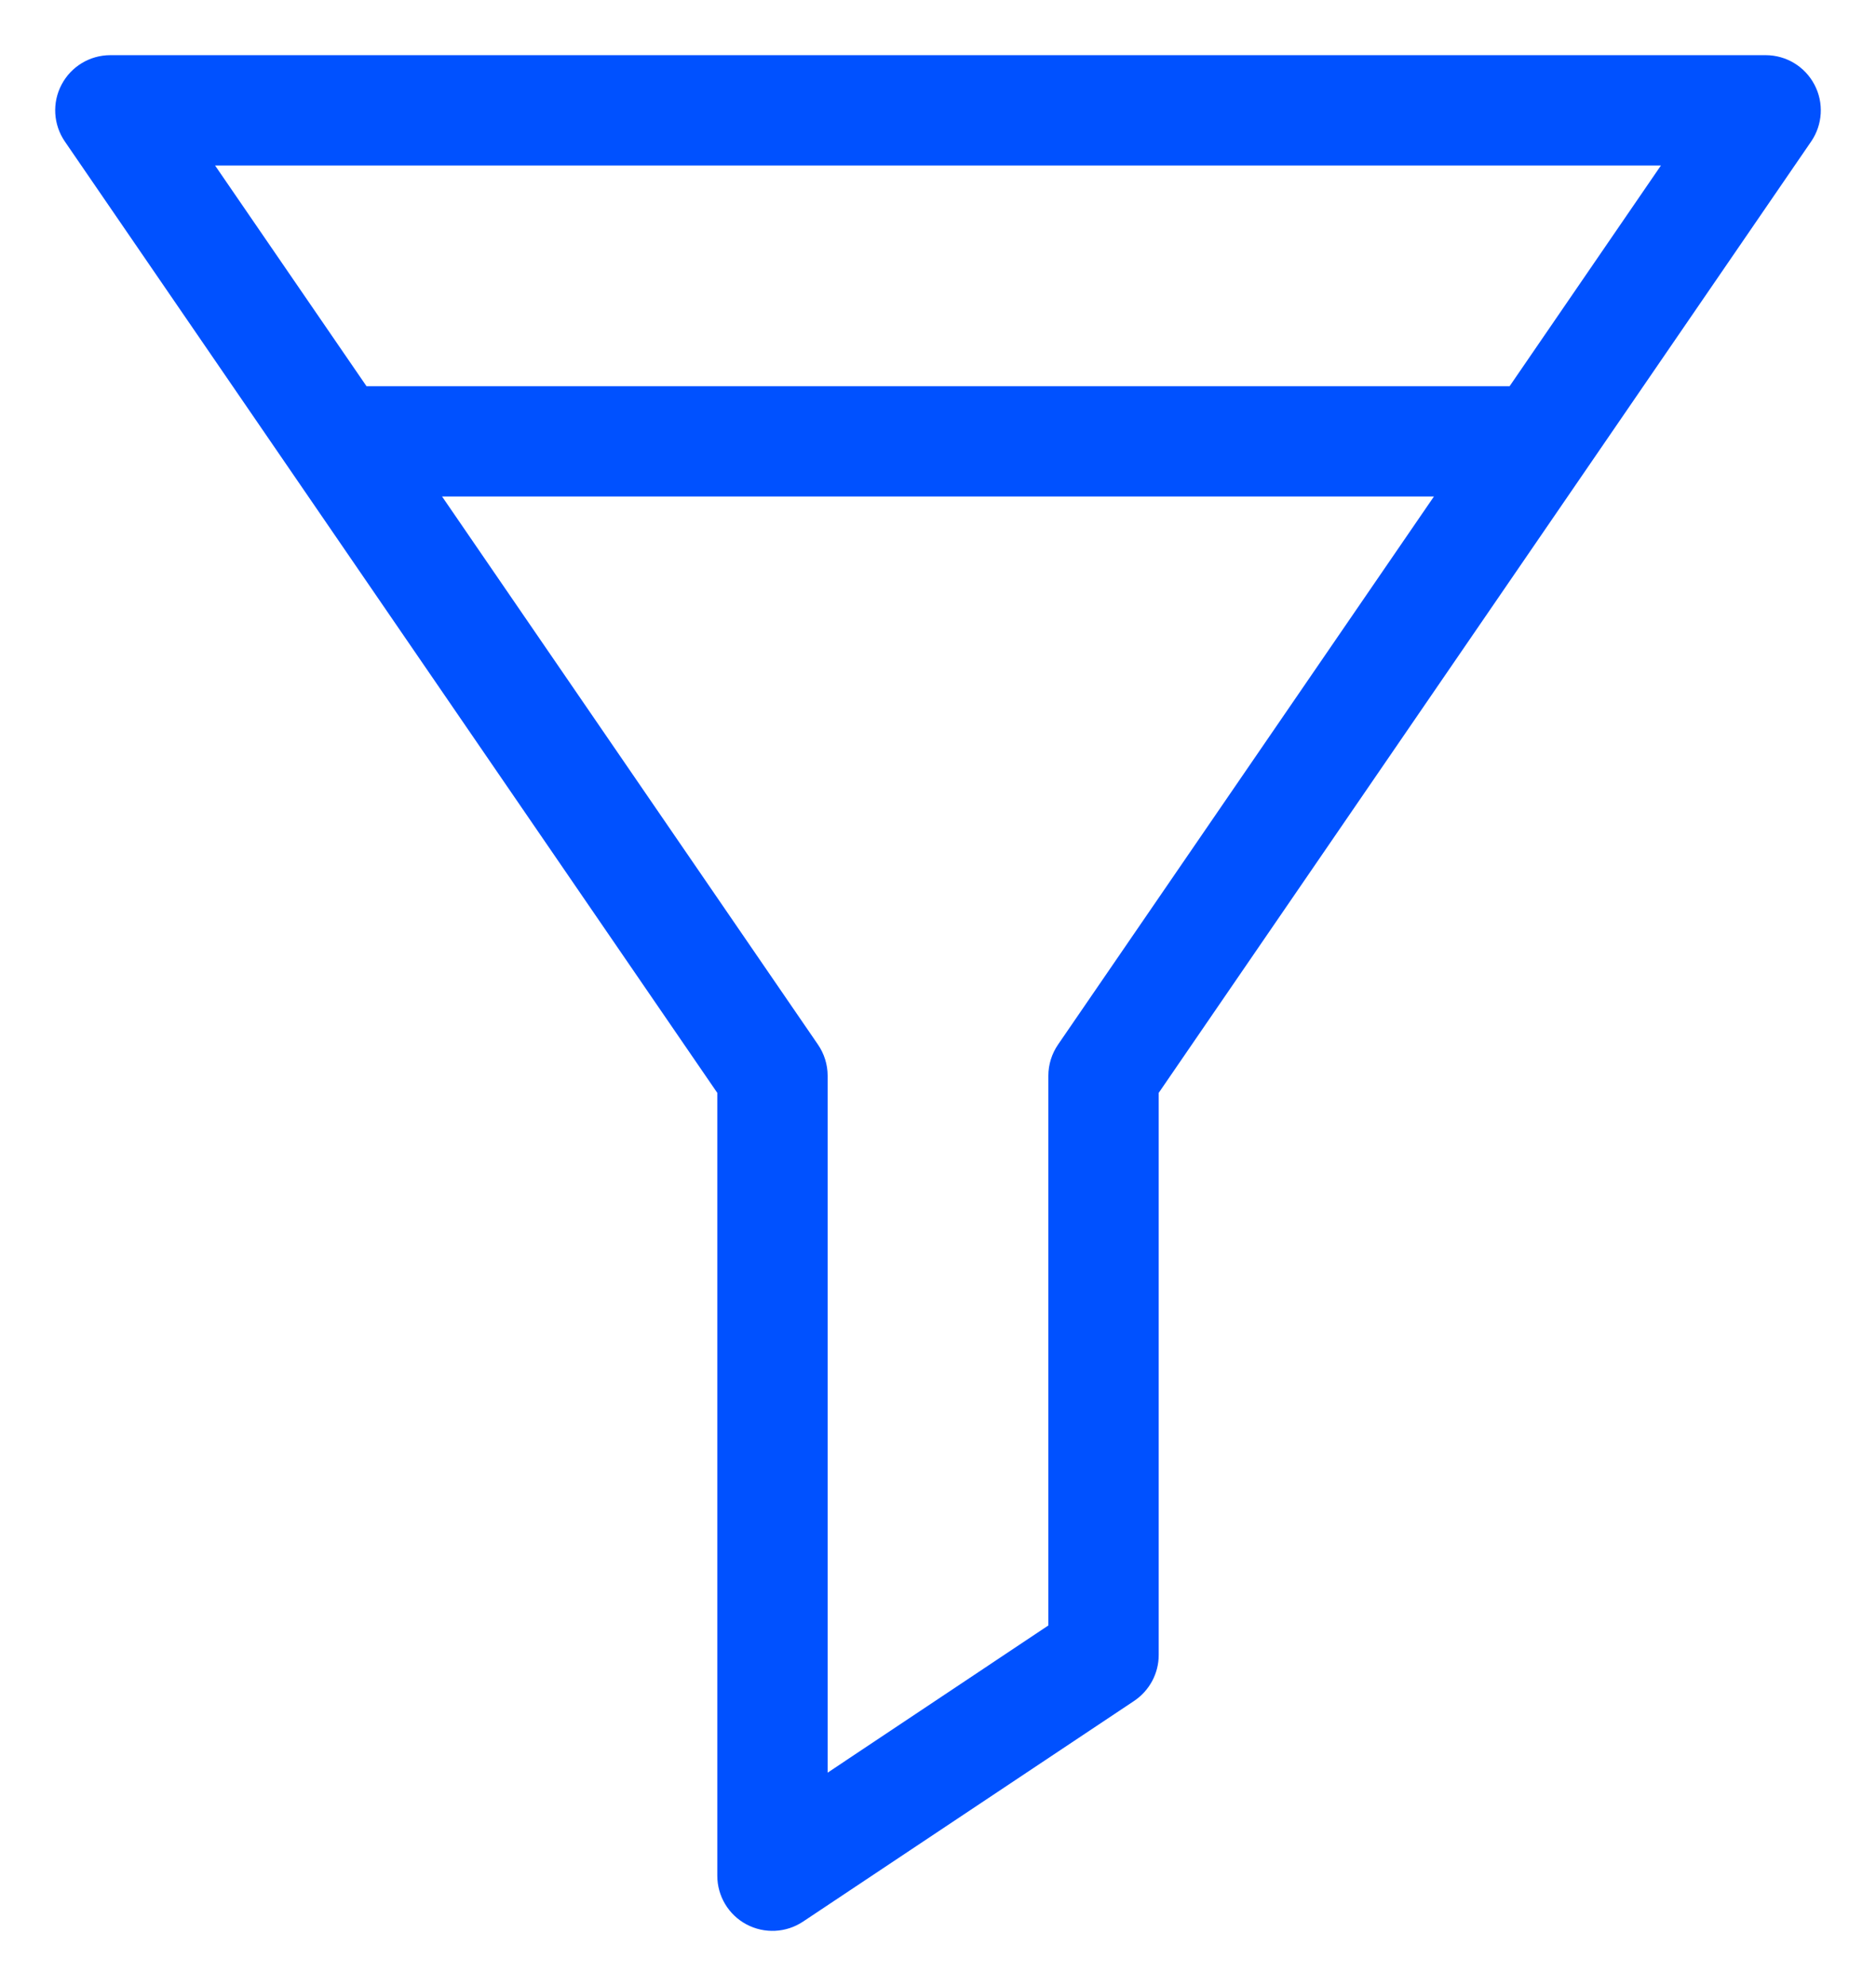 <svg width="17" height="18" viewBox="0 0 17 18" fill="none" xmlns="http://www.w3.org/2000/svg">
<path fill-rule="evenodd" clip-rule="evenodd" d="M0.558 0.767C0.644 0.603 0.814 0.5 1 0.5H16C16.186 0.5 16.356 0.603 16.442 0.767C16.529 0.931 16.517 1.13 16.412 1.283L10.5 9.905V15C10.5 15.167 10.416 15.323 10.277 15.416L7.277 17.416C7.124 17.518 6.927 17.528 6.764 17.441C6.601 17.354 6.5 17.184 6.5 17V9.905L0.588 1.283C0.483 1.13 0.471 0.931 0.558 0.767ZM1.949 1.5L3.321 3.5H13.68L15.051 1.5H1.949ZM7.412 9.467L4.006 4.5H12.994L9.588 9.467C9.531 9.55 9.5 9.649 9.5 9.75V14.732L7.5 16.066V9.75C7.5 9.649 7.469 9.55 7.412 9.467Z" fill="#0051FF"/>
</svg>
